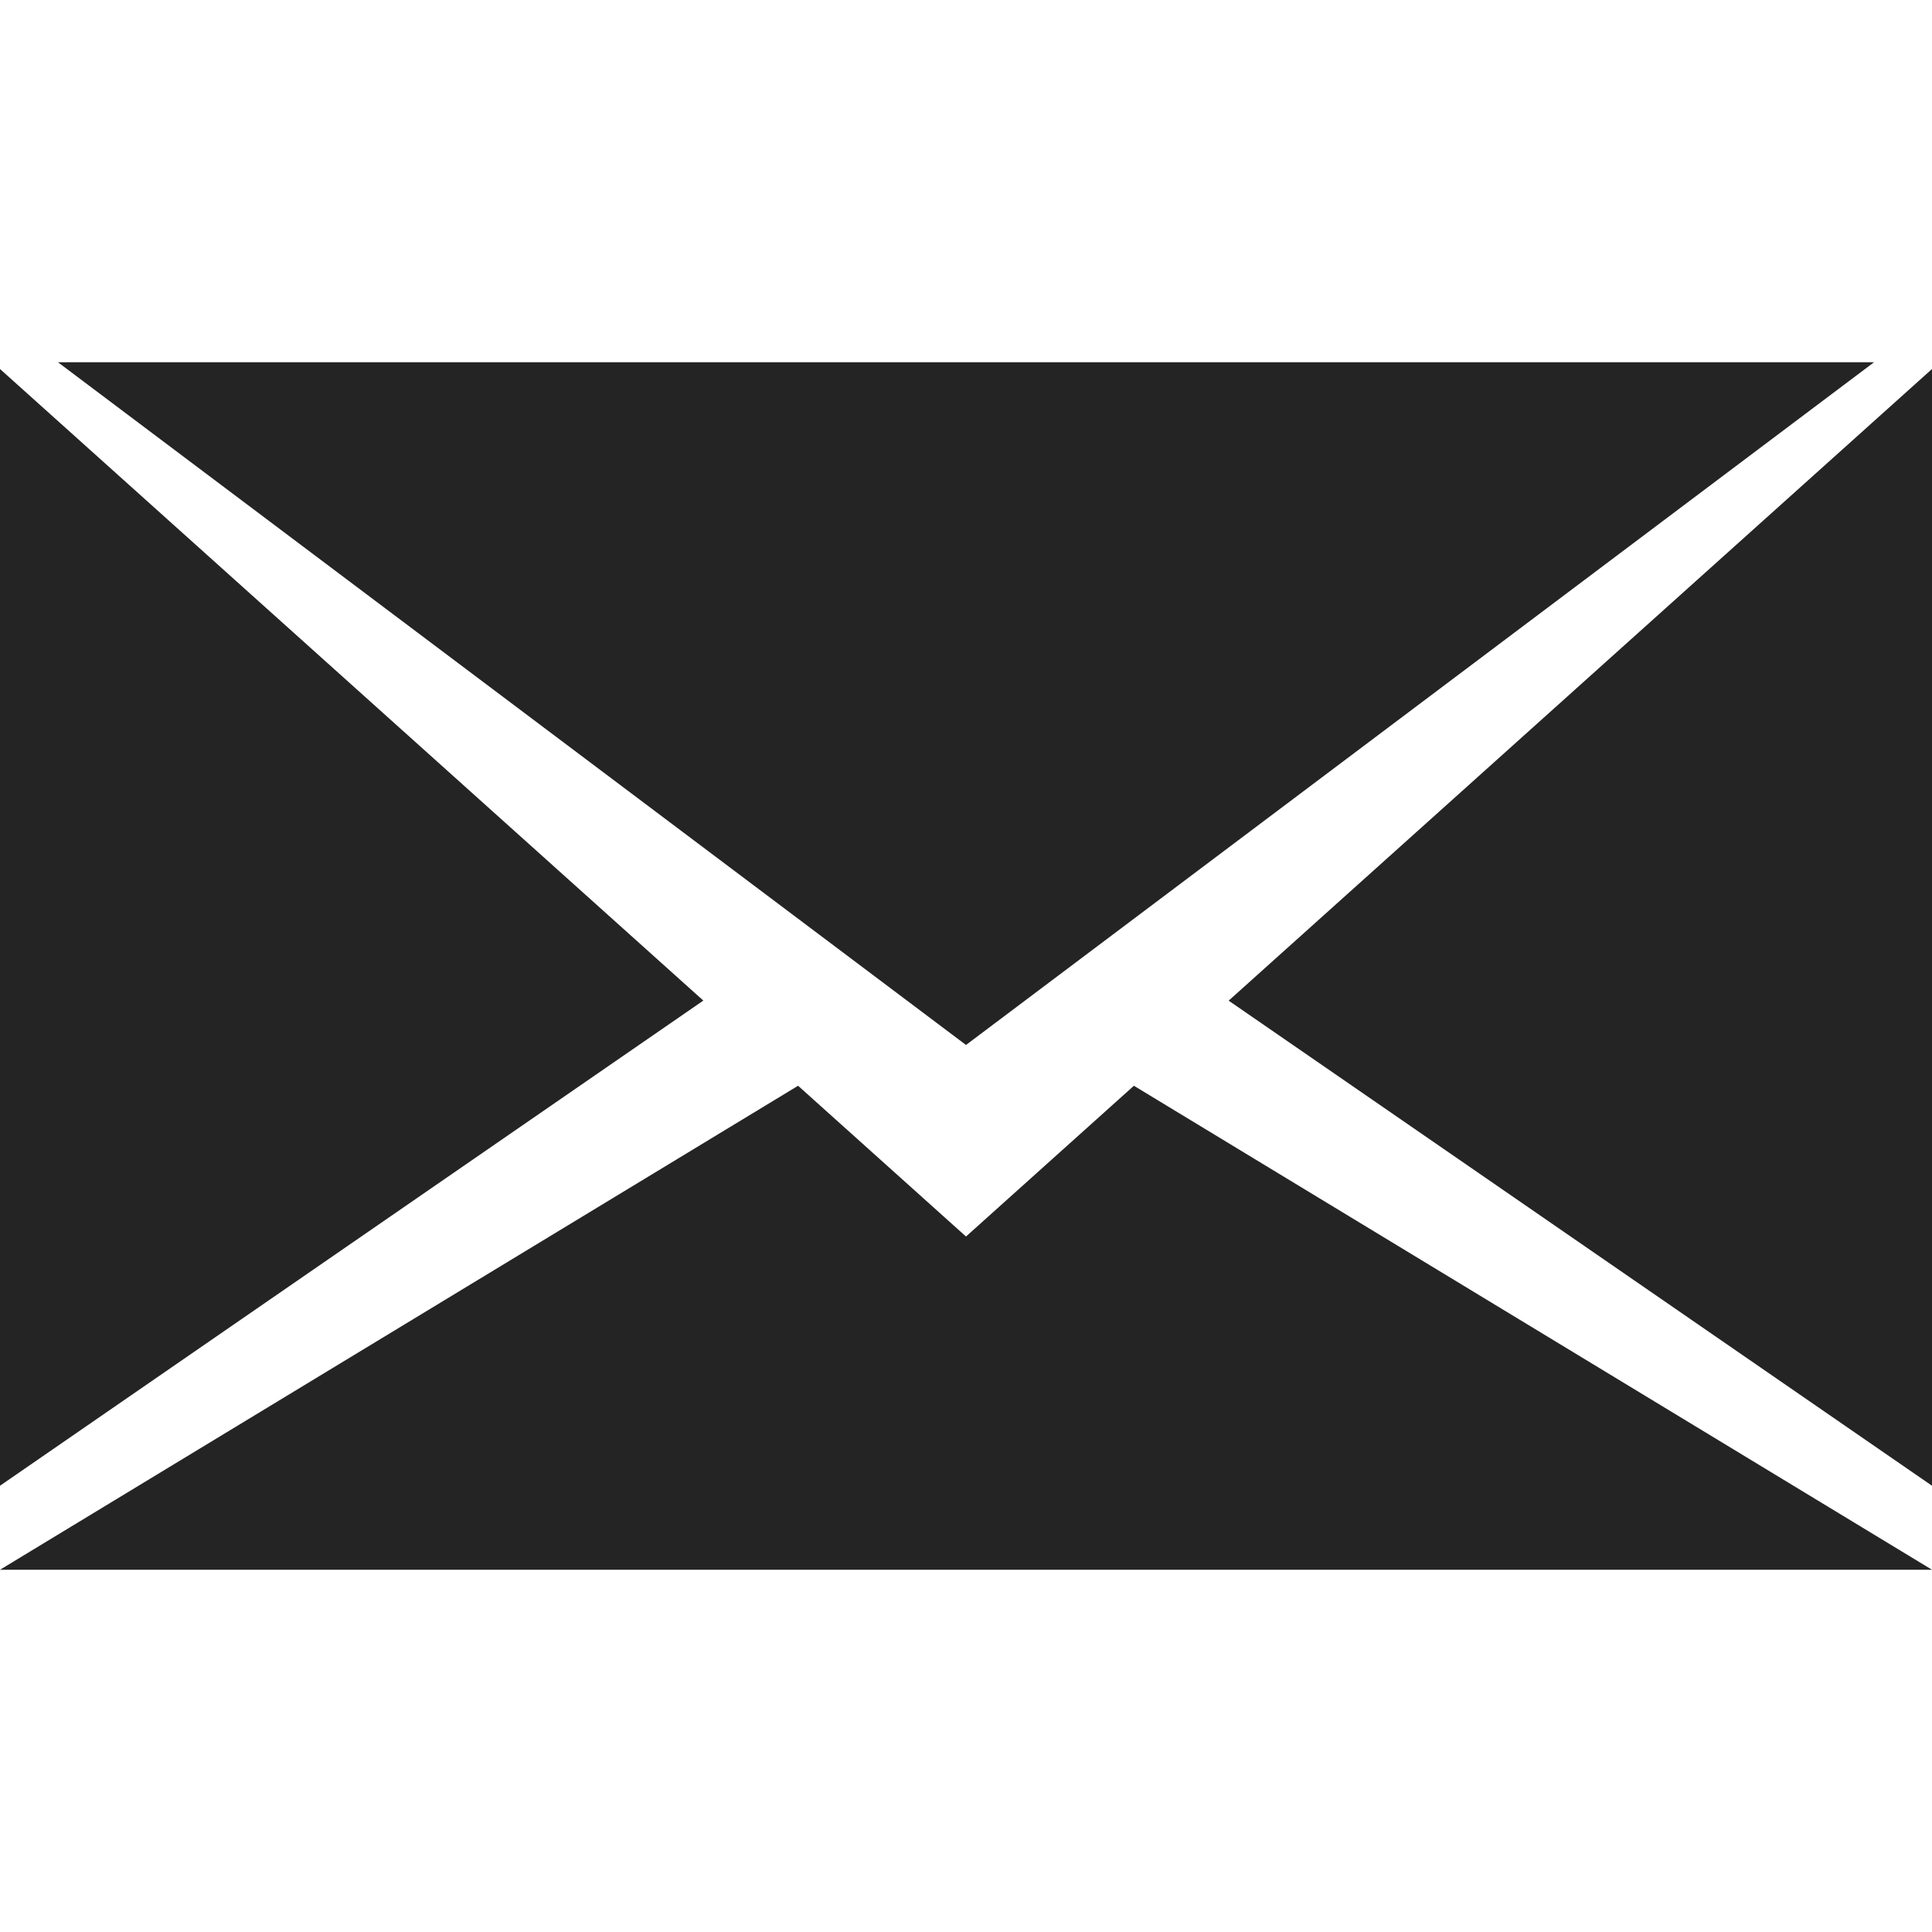 <?xml version="1.0" encoding="utf-8"?> <!-- Generator: IcoMoon.io --> <!DOCTYPE svg PUBLIC "-//W3C//DTD SVG 1.1//EN" "http://www.w3.org/Graphics/SVG/1.1/DTD/svg11.dtd"> <svg width="512" height="512" viewBox="0 0 512 512" xmlns="http://www.w3.org/2000/svg" xmlns:xlink="http://www.w3.org/1999/xlink" fill="#242424"><path d="M 325.608,265.182L 512.00,393.736L 512.00,97.789 zM0.00,97.789L0.00,393.736L 186.388,265.164 zM 256.00,327.691L 211.499,287.736L0.00,416.00L 512.00,416.00L 300.495,287.736 zM 496.64,96.00L 15.36,96.00L 256.00,276.926 z" ></path></svg>